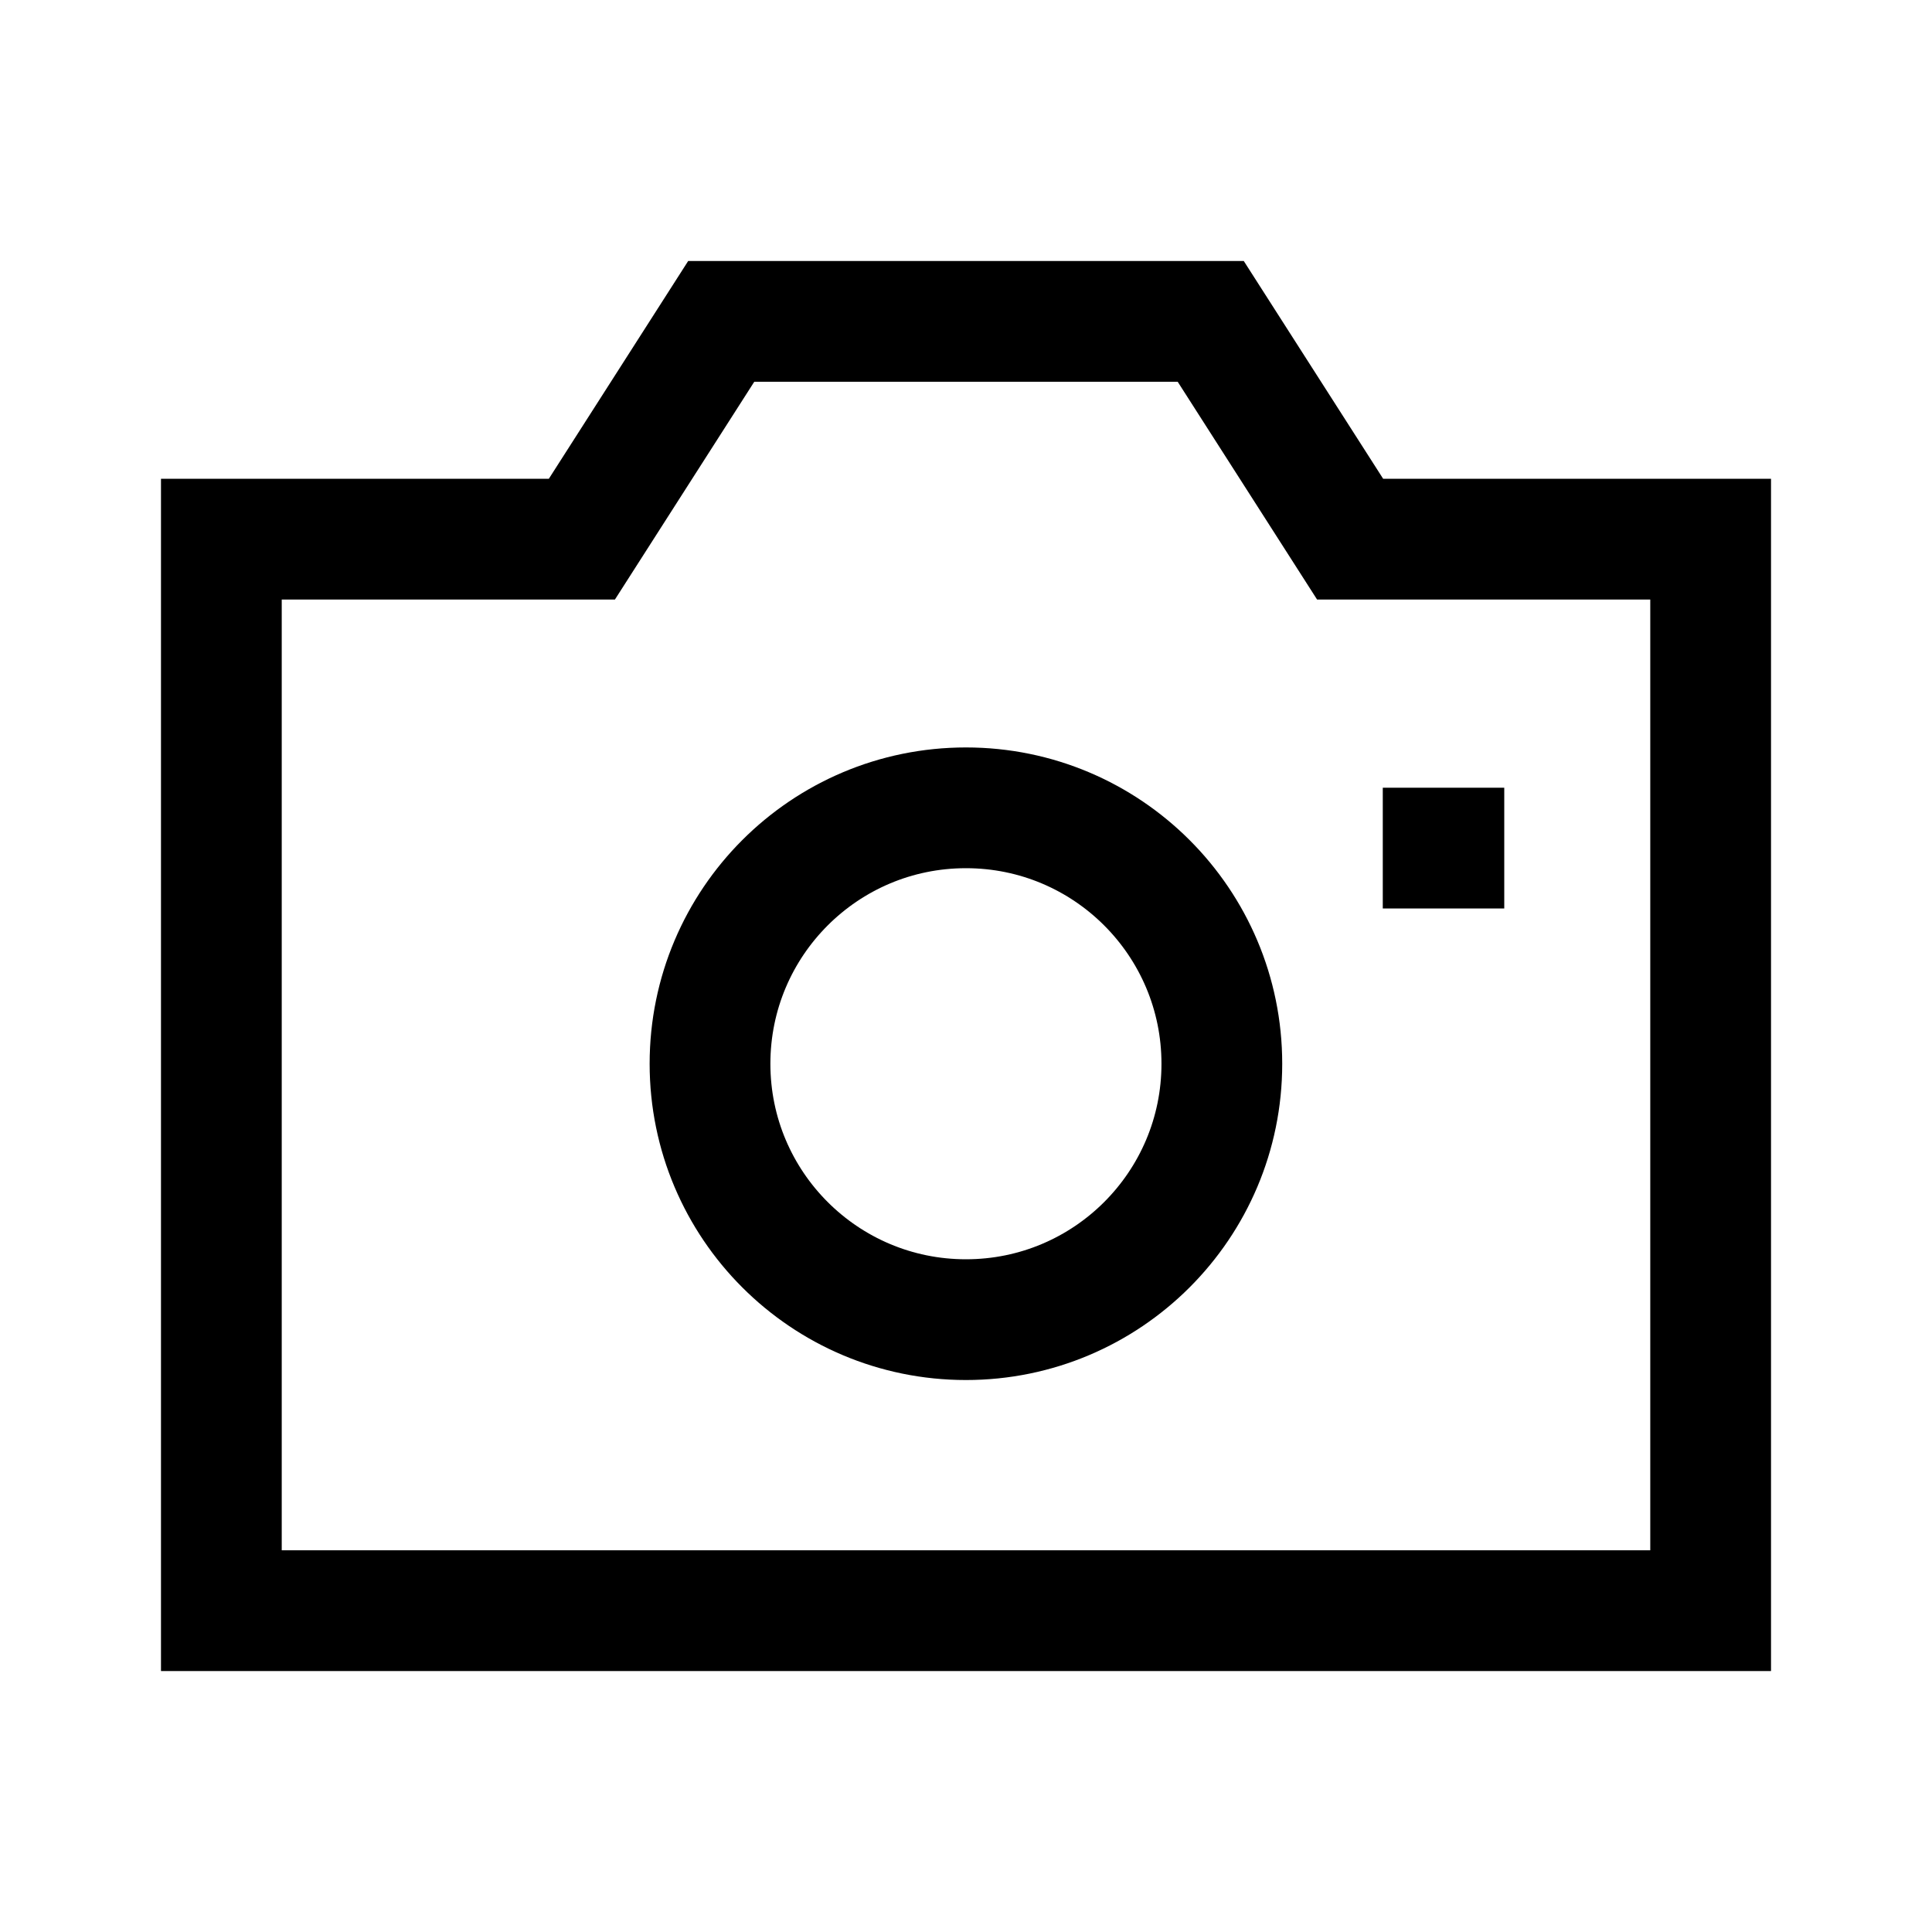 <svg width="40" height="40" viewBox="0 0 40 40" fill="none" xmlns="http://www.w3.org/2000/svg">
<path fill-rule="evenodd" clip-rule="evenodd" d="M25.067 6.654L27.953 11.163H35.417L35.417 33.347H4.583L4.583 11.163H12.047L14.932 6.654H25.067Z" stroke="black" stroke-width="2.5" stroke-linecap="square"/>
<path d="M29.879 17.559H29.894" stroke="black" stroke-width="2.5" stroke-linecap="square"/>
<path fill-rule="evenodd" clip-rule="evenodd" d="M25.297 22.024C25.297 19.097 22.925 16.725 19.999 16.725C17.072 16.725 14.7 19.097 14.7 22.024C14.7 24.95 17.072 27.322 19.999 27.322C22.925 27.322 25.297 24.95 25.297 22.024Z" stroke="black" stroke-width="2.5" stroke-linecap="square"/>
</svg>
